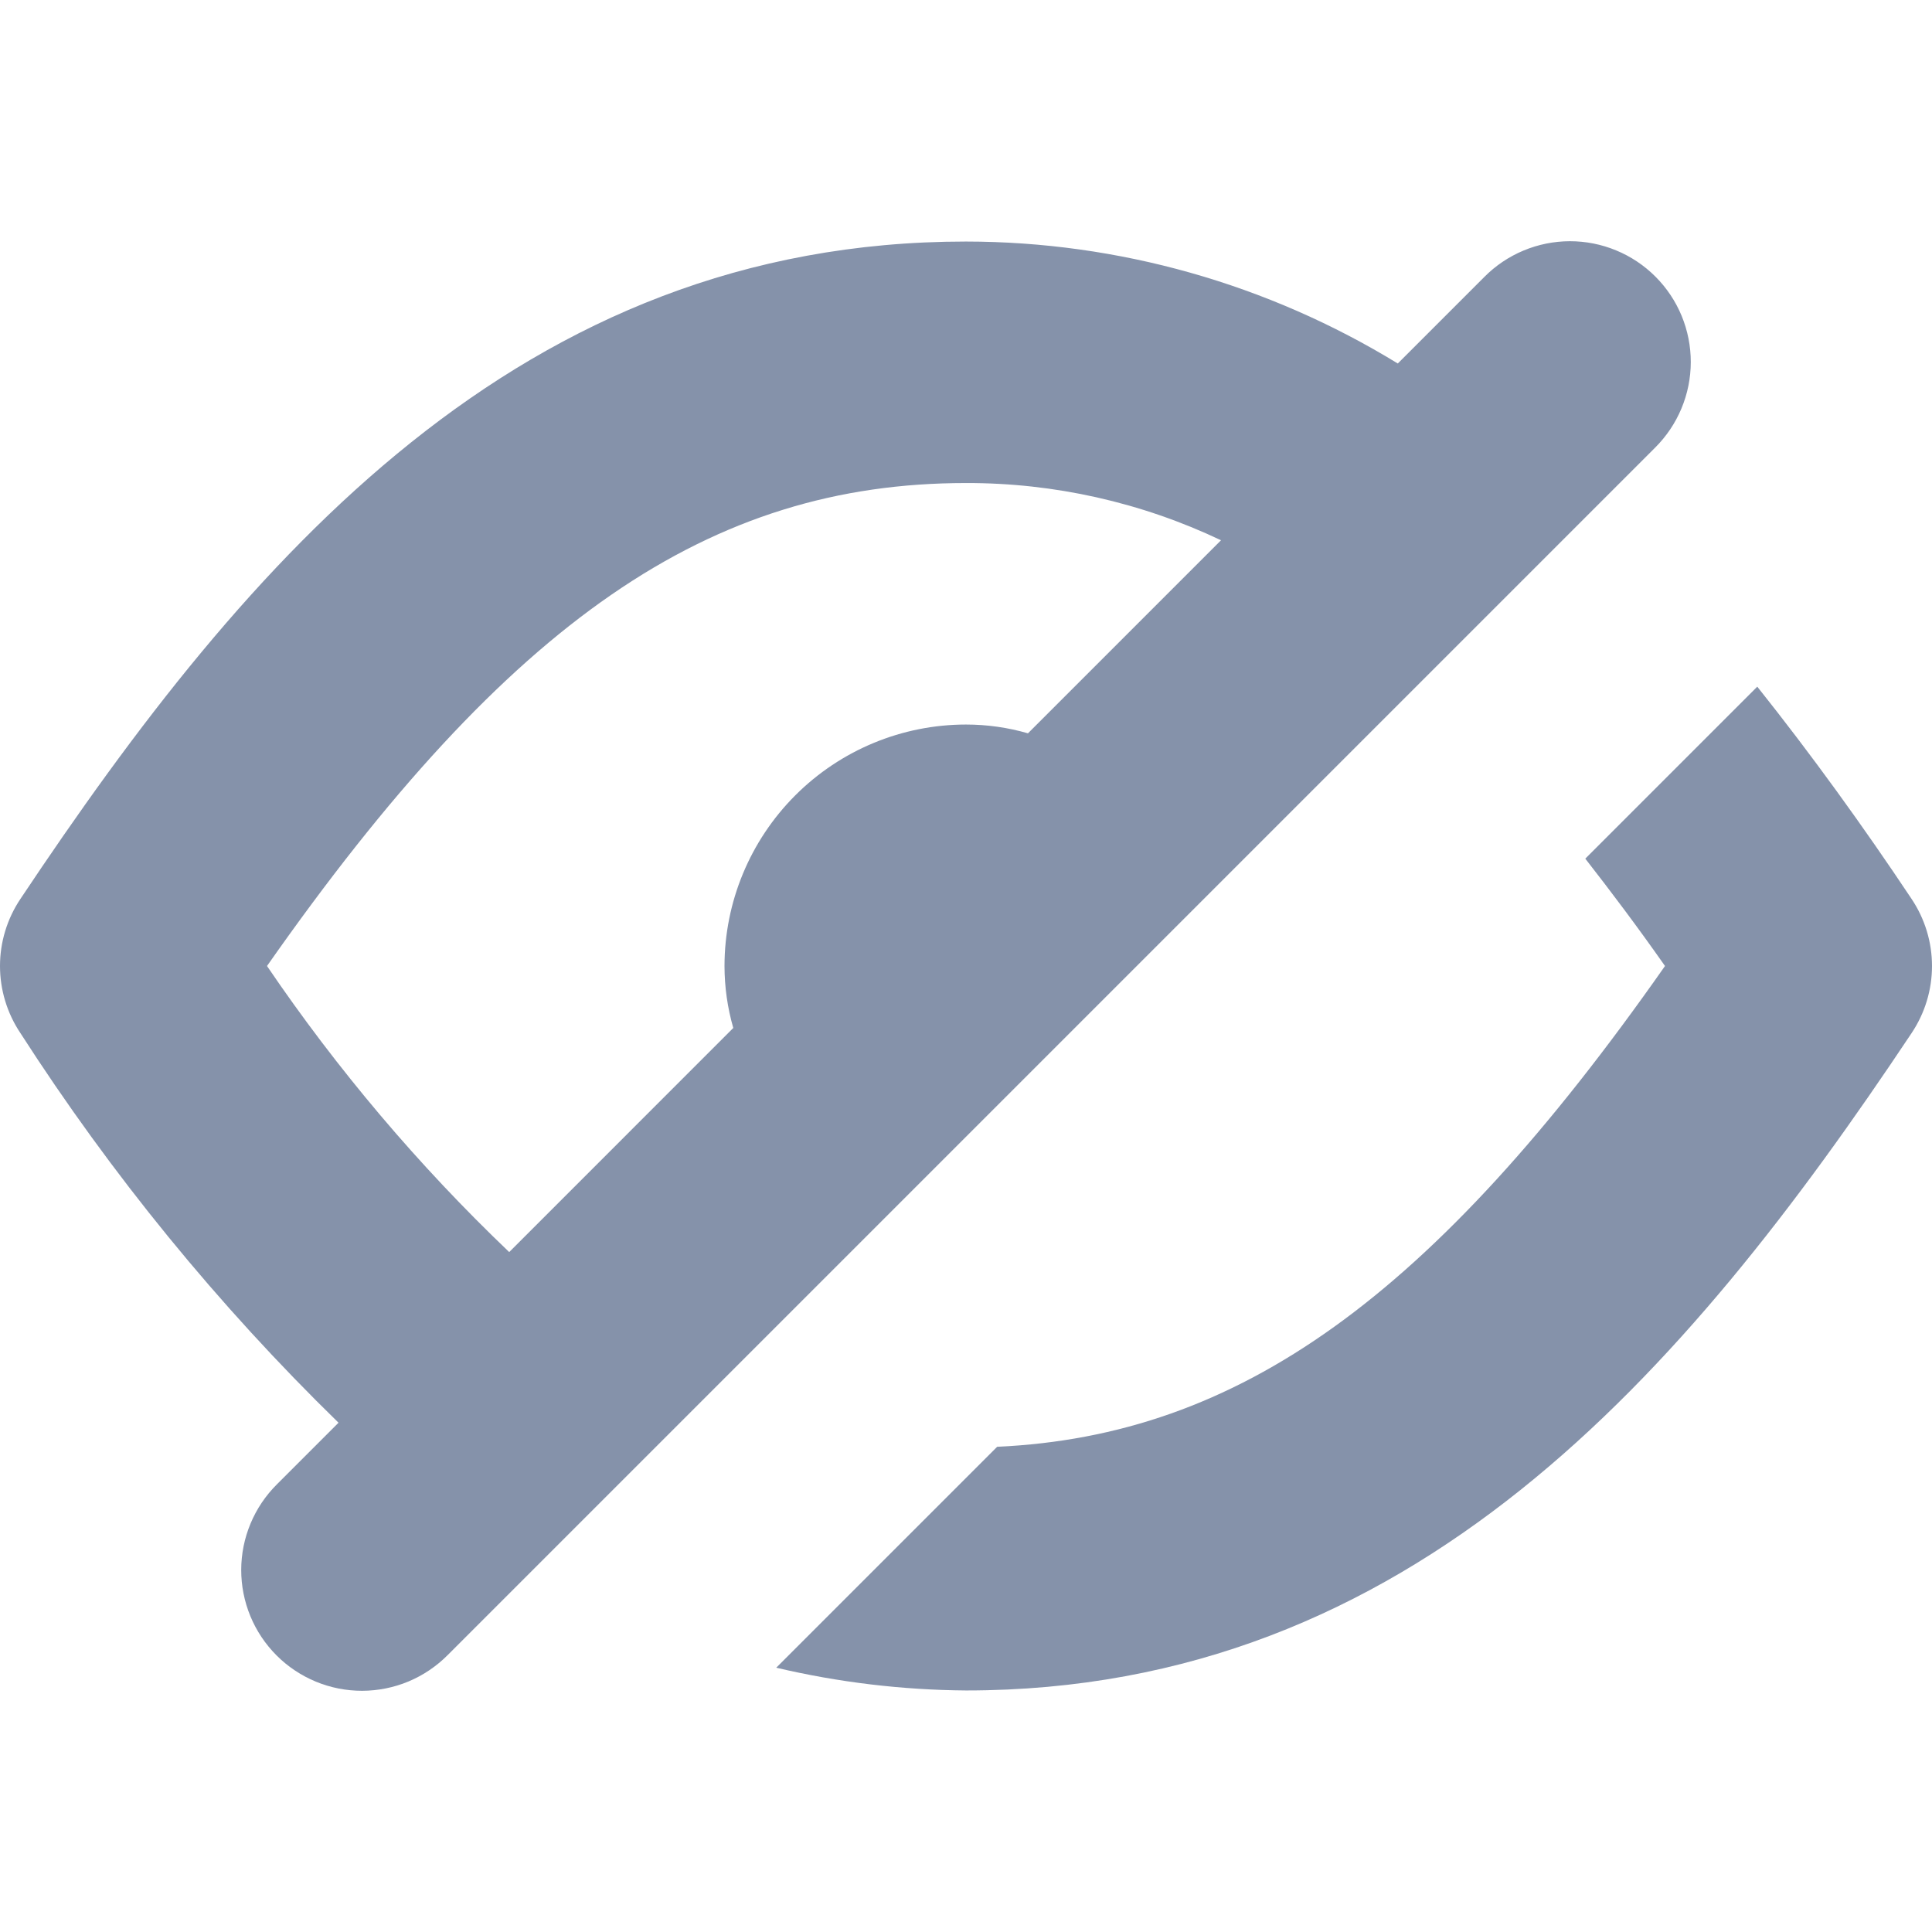 <svg width="55" height="55" viewBox="0 0 55 55" fill="none" xmlns="http://www.w3.org/2000/svg">
<path d="M47.117 12.744C47.438 12.425 47.693 12.046 47.867 11.629C48.042 11.211 48.132 10.763 48.133 10.311C48.134 9.858 48.045 9.41 47.873 8.992C47.7 8.574 47.446 8.194 47.126 7.874C46.806 7.554 46.426 7.3 46.008 7.128C45.59 6.955 45.142 6.866 44.689 6.867C44.237 6.868 43.789 6.958 43.371 7.133C42.954 7.307 42.575 7.562 42.256 7.884L39.792 10.348C36.092 8.082 31.839 6.88 27.5 6.876C14.805 6.876 7.058 15.873 0.579 25.594C0.202 26.158 0 26.821 0 27.5C0 28.179 0.202 28.843 0.579 29.407C3.17 33.436 6.208 37.158 9.637 40.502L7.883 42.256C7.562 42.575 7.307 42.954 7.133 43.371C6.958 43.789 6.868 44.237 6.867 44.689C6.866 45.142 6.955 45.59 7.127 46.008C7.3 46.427 7.554 46.807 7.874 47.127C8.194 47.447 8.574 47.7 8.992 47.873C9.41 48.046 9.858 48.134 10.311 48.133C10.763 48.132 11.211 48.042 11.629 47.868C12.046 47.693 12.425 47.438 12.744 47.117L47.117 12.744ZM7.601 27.5C14.509 17.642 20.209 13.751 27.5 13.751C30.011 13.745 32.492 14.302 34.76 15.38L29.264 20.876C28.691 20.71 28.097 20.626 27.5 20.626C25.677 20.627 23.93 21.352 22.641 22.641C21.352 23.93 20.627 25.677 20.625 27.5C20.626 28.097 20.71 28.691 20.875 29.264L14.496 35.644C11.916 33.181 9.605 30.451 7.601 27.5Z" fill="#8592AA"/>
<path d="M54.421 25.594C53.033 23.51 51.567 21.483 50.026 19.548L45.13 24.444C45.875 25.399 46.627 26.399 47.399 27.5C40.778 36.949 35.252 40.873 28.387 41.187L22.098 47.476C23.869 47.893 25.681 48.11 27.5 48.124C40.195 48.124 47.943 39.128 54.421 29.407C54.798 28.843 55 28.179 55 27.5C55 26.822 54.798 26.158 54.421 25.594Z" fill="#8592AA"/>
</svg>
